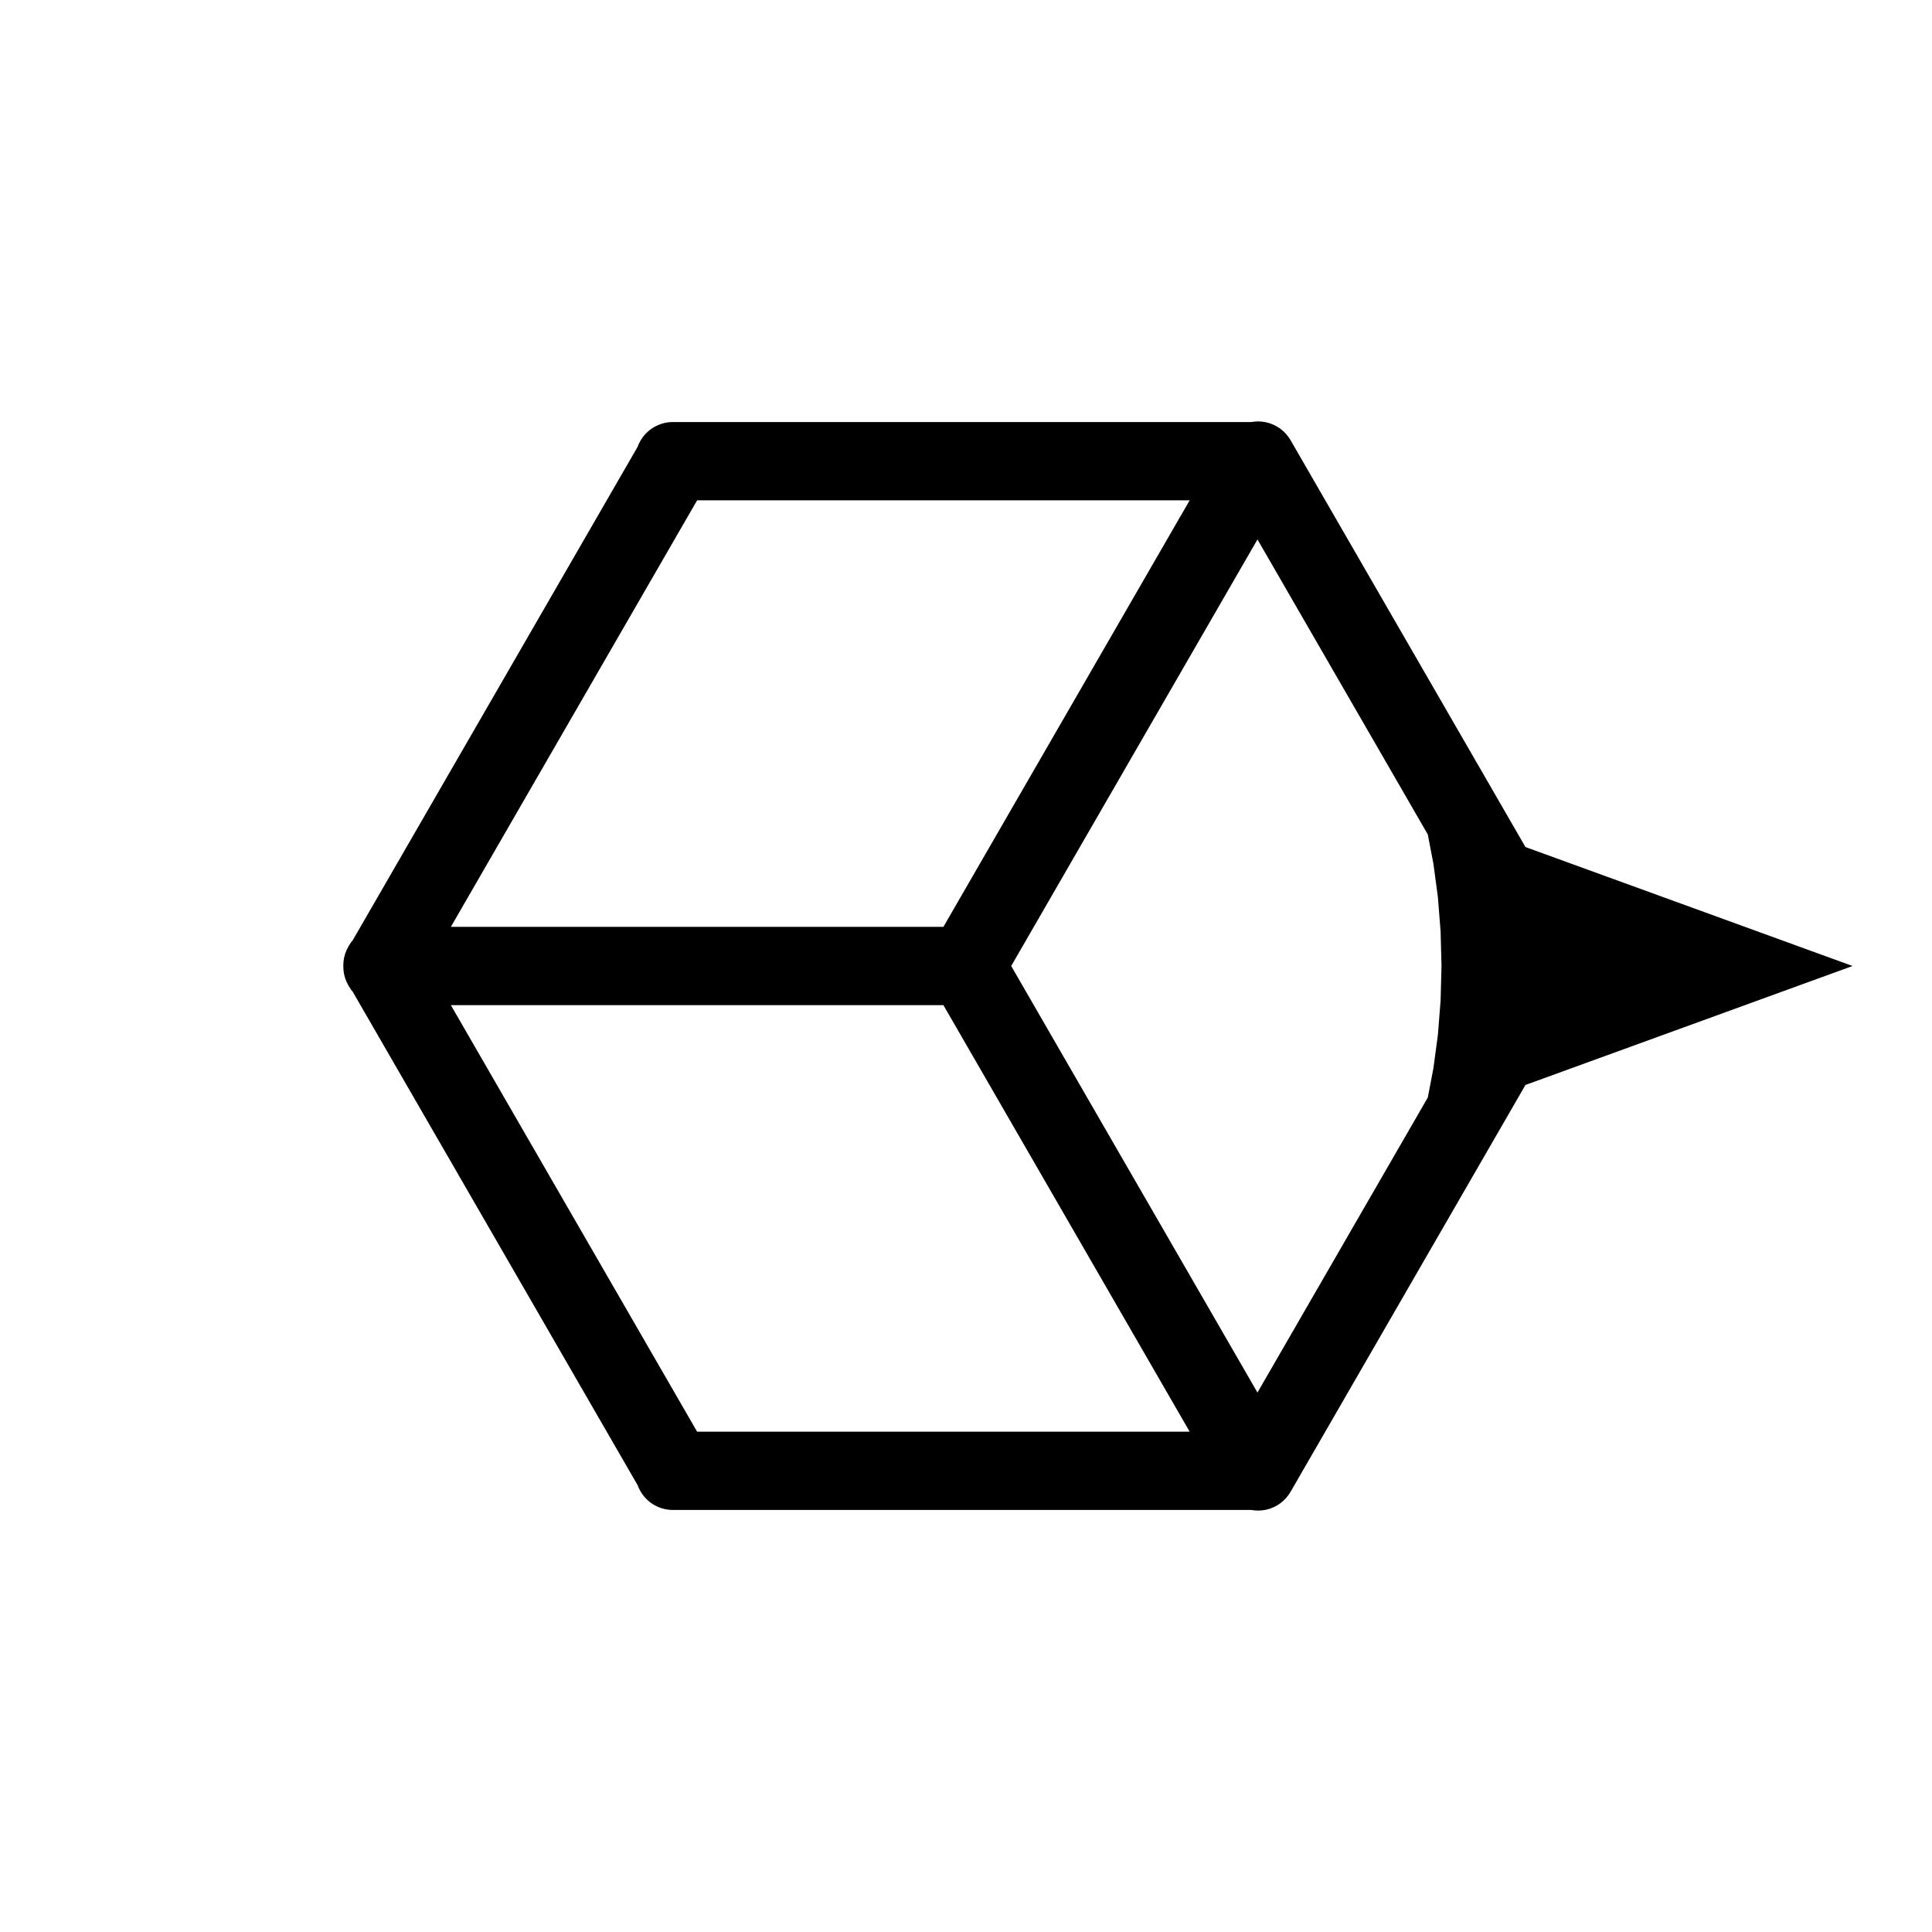 <?xml version="1.0" standalone="no"?>
<!DOCTYPE svg PUBLIC "-//W3C//DTD SVG 1.1//EN" "http://www.w3.org/Graphics/SVG/1.1/DTD/svg11.dtd">
<svg width="100mm" height="100mm" viewBox="-8 -108 116 116" xmlns="http://www.w3.org/2000/svg" version="1.1">
<title>OpenSCAD Model</title>
<path d="
M 12.874,-49.754 L 12.907,-49.547 L 12.961,-49.345 L 13.036,-49.15 L 13.132,-48.963 L 13.151,-48.933
 L 13.168,-48.9 L 13.282,-48.724 L 13.385,-48.597 L 30.514,-18.929 L 30.573,-18.776 L 30.668,-18.589
 L 30.782,-18.413 L 30.914,-18.251 L 31.062,-18.103 L 31.224,-17.971 L 31.4,-17.857 L 31.587,-17.762
 L 31.782,-17.687 L 31.984,-17.633 L 32.191,-17.6 L 32.4,-17.589 L 67.166,-17.589 L 67.328,-17.564
 L 67.537,-17.552 L 67.746,-17.564 L 67.953,-17.596 L 68.155,-17.65 L 68.35,-17.726 L 68.537,-17.82
 L 68.712,-17.934 L 68.875,-18.066 L 69.023,-18.214 L 69.155,-18.377 L 69.269,-18.552 L 83.419,-43.061
 L 102.5,-50 L 83.419,-56.939 L 69.269,-81.448 L 69.155,-81.623 L 69.023,-81.786 L 68.875,-81.934
 L 68.712,-82.066 L 68.537,-82.18 L 68.35,-82.275 L 68.155,-82.35 L 67.952,-82.404 L 67.746,-82.436
 L 67.537,-82.448 L 67.328,-82.436 L 67.166,-82.411 L 32.4,-82.411 L 32.191,-82.4 L 31.984,-82.367
 L 31.782,-82.313 L 31.587,-82.238 L 31.4,-82.143 L 31.224,-82.029 L 31.062,-81.897 L 30.914,-81.749
 L 30.782,-81.587 L 30.668,-81.411 L 30.573,-81.224 L 30.514,-81.071 L 13.385,-51.403 L 13.282,-51.276
 L 13.168,-51.1 L 13.151,-51.067 L 13.131,-51.037 L 13.036,-50.85 L 12.961,-50.655 L 12.907,-50.453
 L 12.874,-50.246 L 12.863,-50.037 L 12.865,-50 L 12.863,-49.963 z
M 67.5,-76.111 L 77.964,-57.987 L 78.311,-56.18 L 78.582,-54.158 L 78.745,-52.091 L 78.8,-50
 L 78.745,-47.909 L 78.582,-45.842 L 78.311,-43.82 L 77.964,-42.013 L 67.5,-23.889 L 52.425,-50
 z
M 33.712,-78.211 L 63.863,-78.211 L 48.788,-52.1 L 18.637,-52.1 z
M 48.788,-47.9 L 63.863,-21.789 L 33.712,-21.789 L 18.637,-47.9 z
" stroke="black" fill="black" stroke-width="0.5"/>
</svg>
